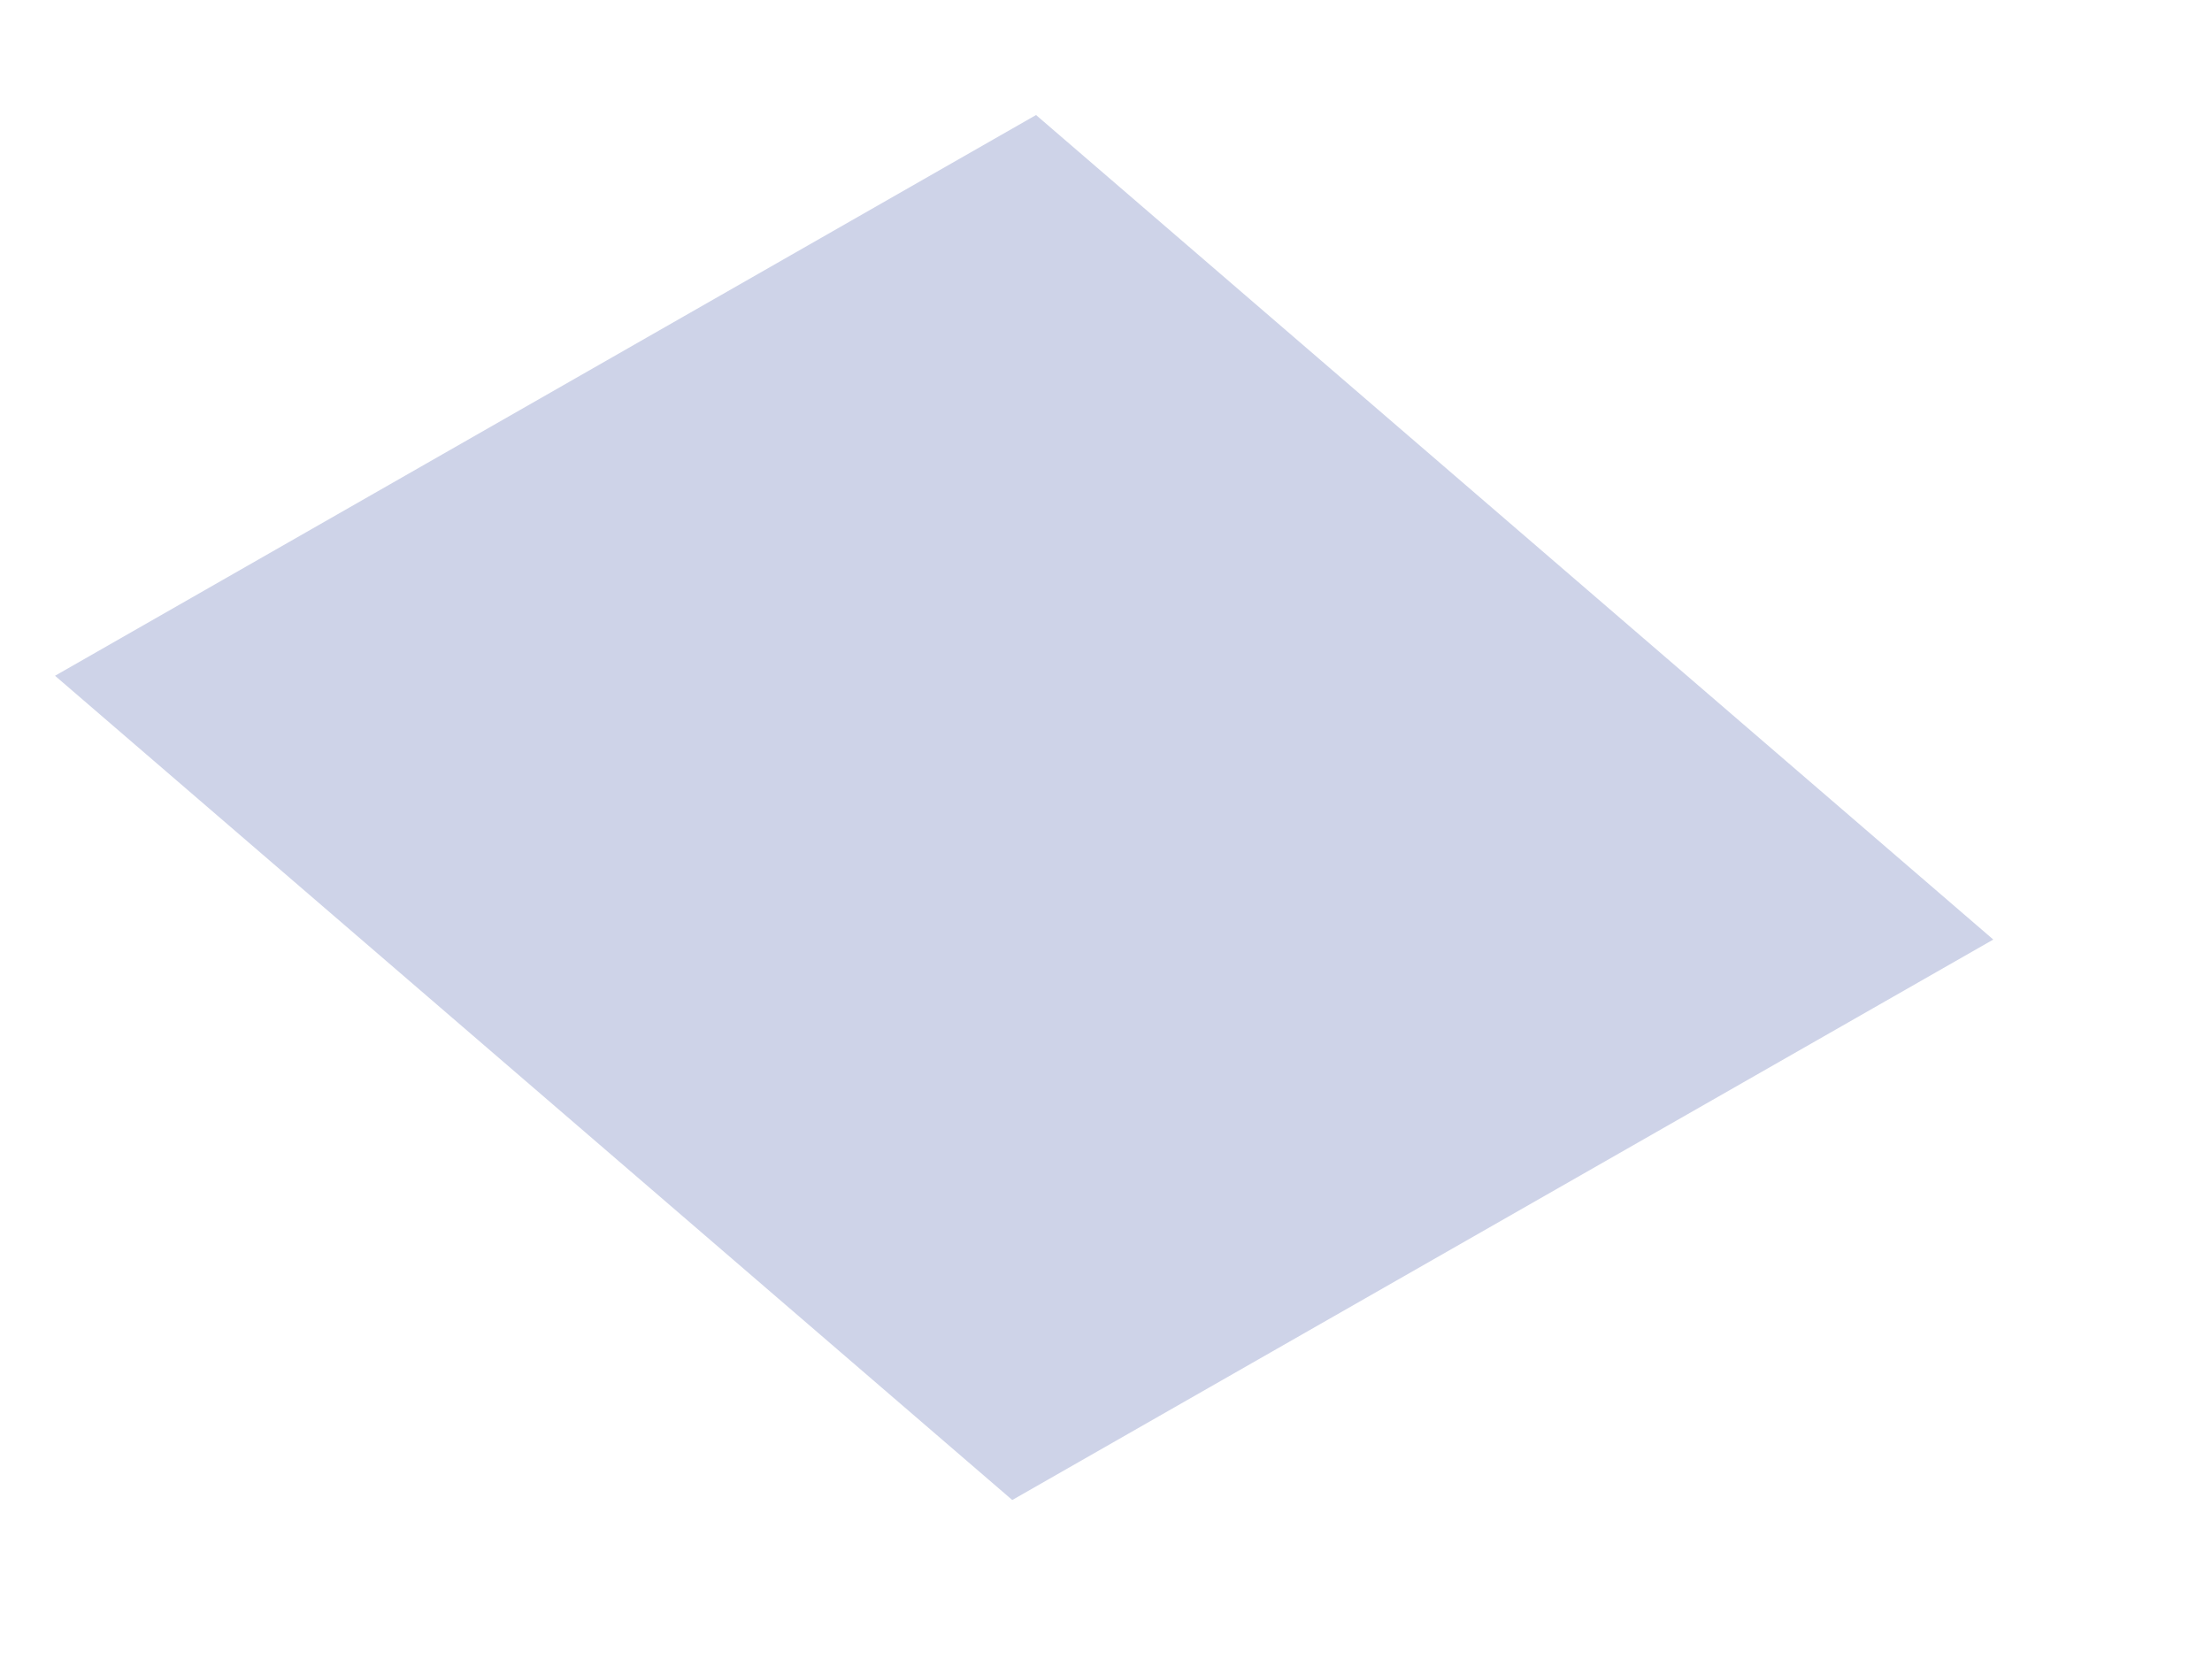 <?xml version="1.0" encoding="UTF-8" standalone="no"?><svg width='8' height='6' viewBox='0 0 8 6' fill='none' xmlns='http://www.w3.org/2000/svg'>
<path d='M7.209 3.398L3.661 5.425L0.199 2.444L3.747 0.416L7.209 3.398Z' fill='#CED3E8'/>
</svg>
